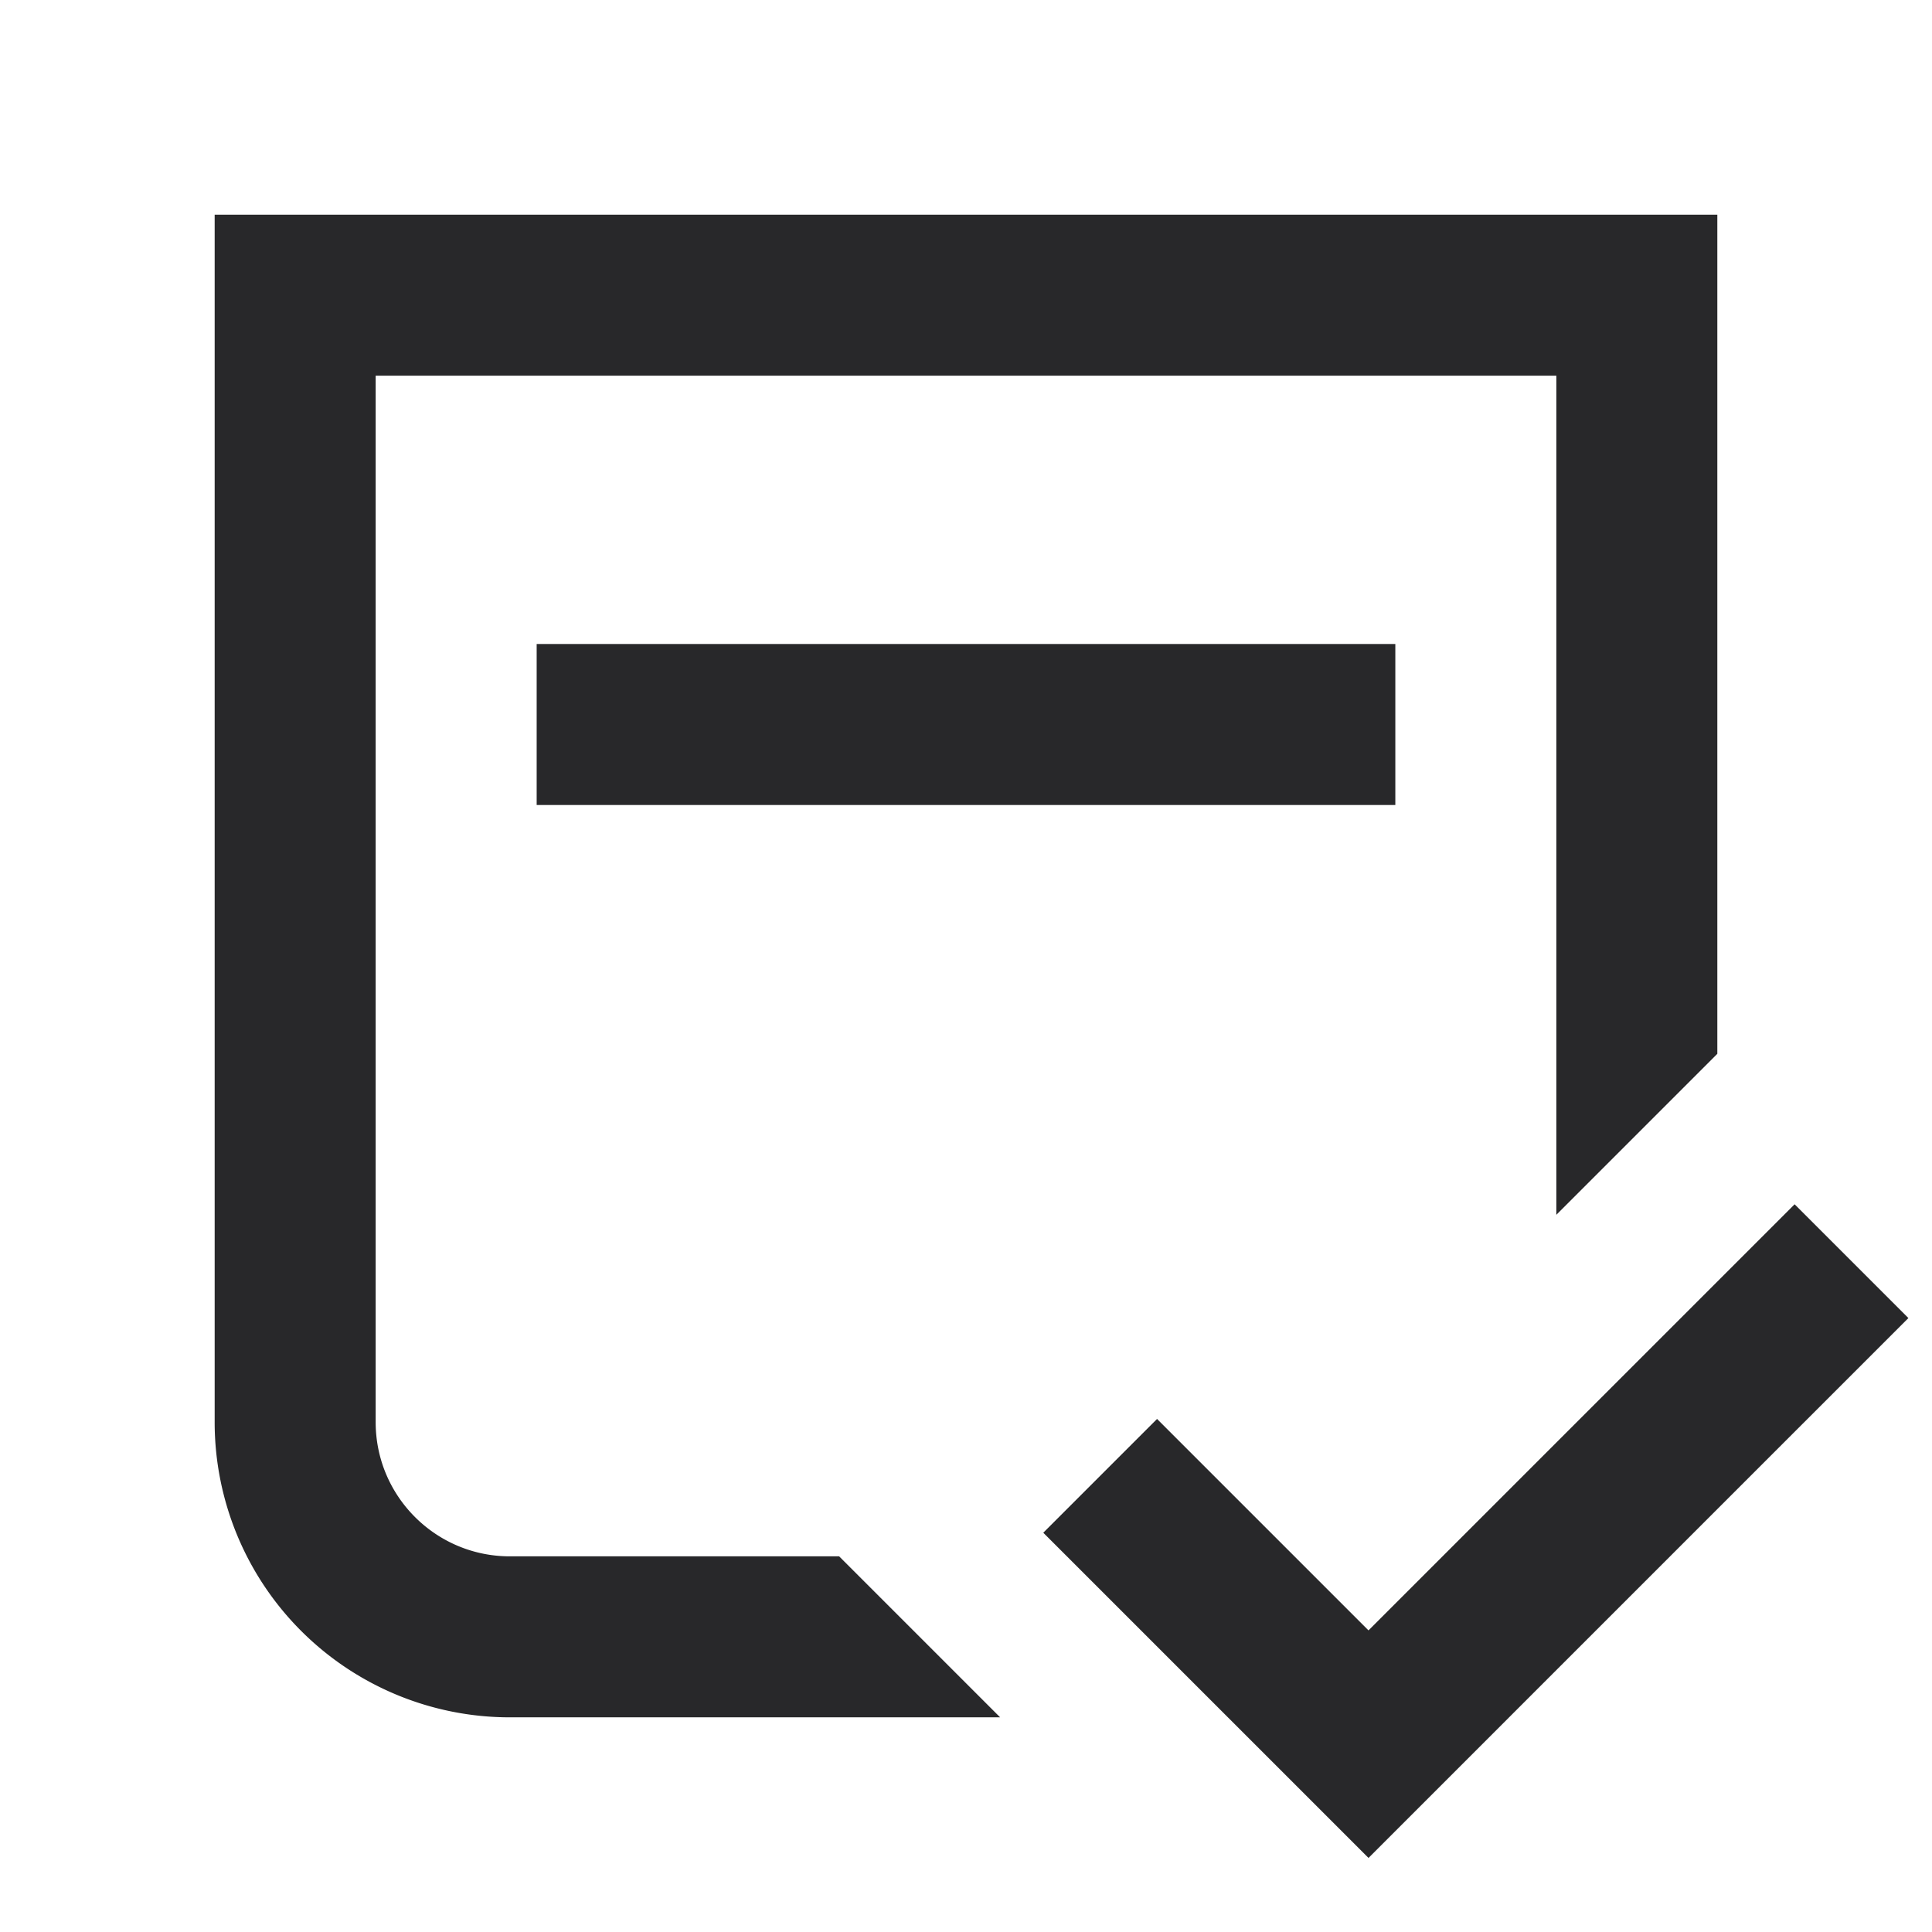 <svg xmlns="http://www.w3.org/2000/svg" style="color: transparent; fill: #28282A;" viewBox="0 0 18 18"><path clip-rule="evenodd" d="M2.75 2H2v11.25A2.75 2.75 0 004.75 16h4.568l-1.5-1.5H4.75c-.69 0-1.25-.56-1.25-1.25V3.5h11v7.818l1.5-1.5V2H2.75zM5 7.5h8V6H5v1.5zm12.78 4.78l-4.5 4.5-.53.53-.53-.53-2.5-2.5 1.06-1.06 1.97 1.97 3.97-3.97 1.06 1.06z" fill-rule="evenodd"></path></svg>